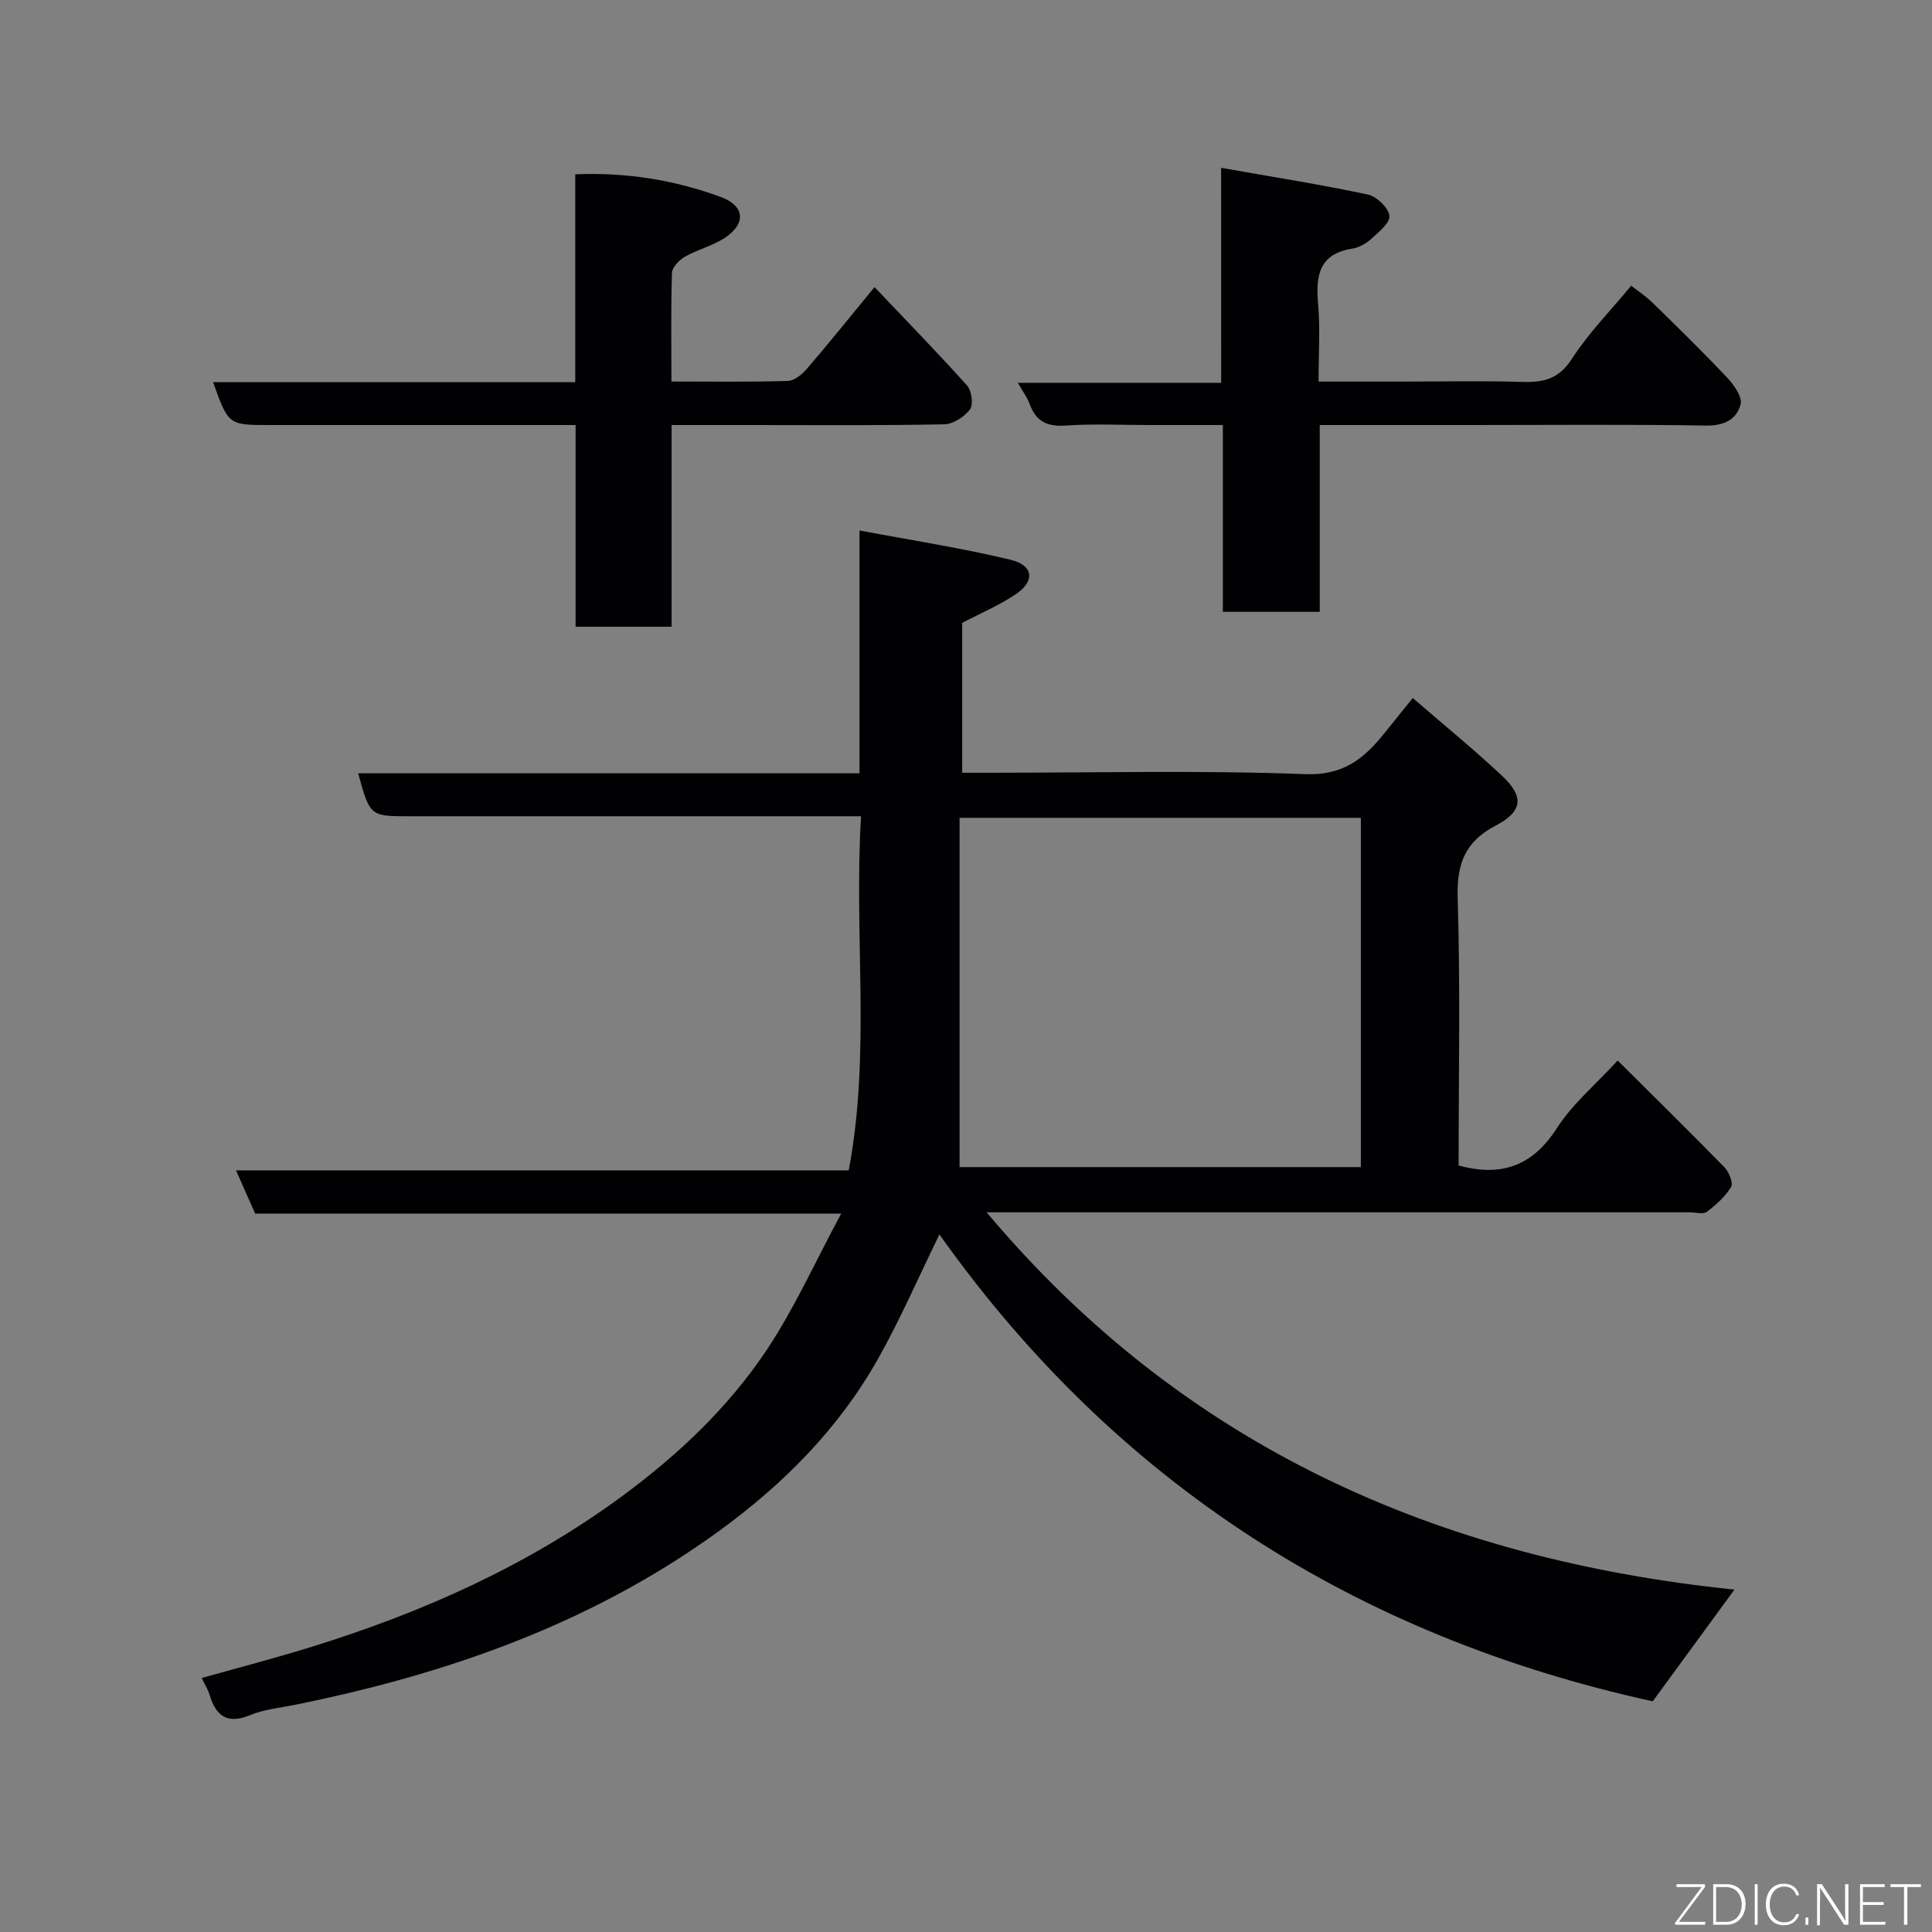 <svg enable-background="new 0 0 400 400" viewBox="0 0 400 400" xmlns="http://www.w3.org/2000/svg"><rect x="0" y="0" width="400" height="400" fill="#808080" stroke="none"/><path d="m359.1 329.11c-5.81 7.94-11.26 15.39-16.92 23.13-61.01-13.38-110.94-44.85-147.68-96.66-4.38 8.95-8.09 17.52-12.64 25.62-8.15 14.53-19.67 26.11-33.12 35.87-26.39 19.15-56.31 29.58-87.91 35.94-3.03.61-6.21.91-9.03 2.08-4.74 1.97-7.08.21-8.41-4.2-.32-1.07-.95-2.05-1.63-3.48 7.74-2.17 15.24-4.12 22.64-6.41 23.03-7.14 44.83-16.83 64.38-31.22 11.6-8.54 21.99-18.35 29.95-30.27 5.73-8.59 9.99-18.15 15.43-28.25-41.43 0-81.46 0-121.33 0-1.38-3.1-2.55-5.74-3.97-8.95h126.86c4.61-24.43 1.04-48.63 2.55-73.31-2.38 0-4.14 0-5.91 0-29.16 0-58.33 0-87.49 0-8.27 0-8.27 0-10.72-8.9h103.8c0-16.54 0-32.6 0-50.27 10.98 2.07 21.24 3.64 31.3 6.07 4.71 1.14 5.07 4.39 1.15 7.06-3.42 2.34-7.34 3.97-11.19 6v31.03h5.55c21.83 0 43.68-.54 65.48.29 7.86.3 12.11-3.19 16.3-8.37 1.86-2.29 3.7-4.6 5.95-7.39 6.41 5.54 12.64 10.61 18.48 16.09 4.6 4.31 4.35 7.35-1.3 10.32-6.42 3.36-8.08 7.96-7.87 15.02.56 18.45.19 36.94.19 55.35 8.98 2.45 15.38.02 20.39-7.79 3.17-4.93 7.88-8.87 12.54-13.94 7.46 7.42 14.88 14.7 22.14 22.14.93.96 1.83 3.24 1.34 4.05-1.22 2.01-3.12 3.7-5.03 5.14-.75.56-2.26.1-3.43.1-46.66 0-93.32 0-139.98 0-1.76 0-3.51 0-5.69 0 40.68 48.44 93.38 71.78 154.83 78.11zm-160.43-87.47h83.08c0-24.3 0-48.23 0-72.32-27.63 0-55.02 0-83.08 0z" fill="#010103"/><path d="m119.1 79.13c0-14.77 0-28.7 0-43.04 10.61-.45 20.54 1.18 30.1 4.68 4.96 1.82 5.33 5.45.99 8.39-2.52 1.71-5.68 2.45-8.35 3.97-1.19.68-2.67 2.18-2.71 3.34-.25 7.29-.12 14.6-.12 22.52 8.25 0 16.19.12 24.11-.12 1.36-.04 2.96-1.37 3.95-2.53 4.49-5.21 8.79-10.58 13.99-16.9 6.47 6.82 12.96 13.47 19.16 20.38.96 1.07 1.35 3.95.61 4.94-1.16 1.55-3.5 3.06-5.36 3.09-13.33.27-26.65.15-39.98.15-5.3 0-10.6 0-16.44 0v41.76c-6.81 0-13.07 0-19.88 0 0-13.72 0-27.44 0-41.76-2.31 0-4.08 0-5.85 0-19.16 0-38.31 0-57.47 0-8.56 0-8.56 0-11.73-8.87z" fill="#010103"/><path d="m252.82 34.75c10.88 1.92 20.69 3.46 30.39 5.53 1.82.39 4.26 2.74 4.45 4.4.17 1.47-2.27 3.42-3.83 4.84-1.05.96-2.52 1.75-3.91 1.97-6.92 1.11-7.52 5.68-7.02 11.47.45 5.1.1 10.27.1 16.04h17.62c8.16 0 16.33-.18 24.48.07 4.4.14 7.62-.55 10.32-4.74 3.44-5.34 7.99-9.96 12.3-15.18 1.42 1.12 3.04 2.18 4.4 3.5 5.24 5.13 10.49 10.25 15.51 15.58 1.39 1.48 3.14 3.99 2.74 5.5-.82 3.11-3.4 4.44-7.15 4.38-15.99-.27-31.99-.11-47.98-.11-10.49 0-20.97 0-32 0v38.67c-6.92 0-13.3 0-20.06 0 0-12.68 0-25.28 0-38.67-5.25 0-10.17 0-15.09 0-5.83 0-11.68-.3-17.48.11-3.88.27-6.16-.92-7.45-4.51-.48-1.33-1.38-2.5-2.43-4.34h42.1c-.01-14.55-.01-28.61-.01-44.51z" fill="#010103"/><g fill="#fbfcfa"><path d="m346.9 398 5.4-7.3h-5.2v-.6h5.9v.6l-5.4 7.2h5.5l-.1.6h-6.2v-.5z"/><path d="m354.7 390.1h2.8c2.3 0 3.9 1.6 3.9 4.1s-1.6 4.3-3.9 4.3h-2.8zm.6 7.8h2c2.2 0 3.3-1.6 3.3-3.6 0-1.8-1-3.6-3.3-3.6h-2z"/><path d="m363.9 390.1v8.4h-.6v-8.4h1.6z"/><path d="m372.5 396.3c-.4 1.3-1.4 2.3-3.2 2.3-2.4 0-3.7-1.9-3.7-4.3 0-2.3 1.2-4.3 3.7-4.3 1.8 0 2.9 1 3.2 2.4h-.6c-.4-1.1-1.1-1.8-2.5-1.8-2.1 0-3 1.9-3 3.7s.9 3.7 3 3.7c1.4 0 2.1-.7 2.5-1.7z"/><path d="m373.8 398.5v-1.5h.6v1.5z"/><path d="m376.2 398.5v-8.4h1c1.3 2 4.4 6.7 4.9 7.6-.1-1.2-.1-2.4-.1-3.8v-3.8h.7v8.4h-.9c-1.2-1.9-4.4-6.8-5-7.7.1 1.1 0 2.3 0 3.9v3.9h-.6z"/><path d="m390 394.4h-4.3v3.5h4.7l-.1.6h-5.2v-8.4h5.1v.6h-4.5v3.1h4.3z"/><path d="m394.2 390.7h-2.8v-.6h6.3v.6h-2.8v7.8h-.7z"/></g></svg>